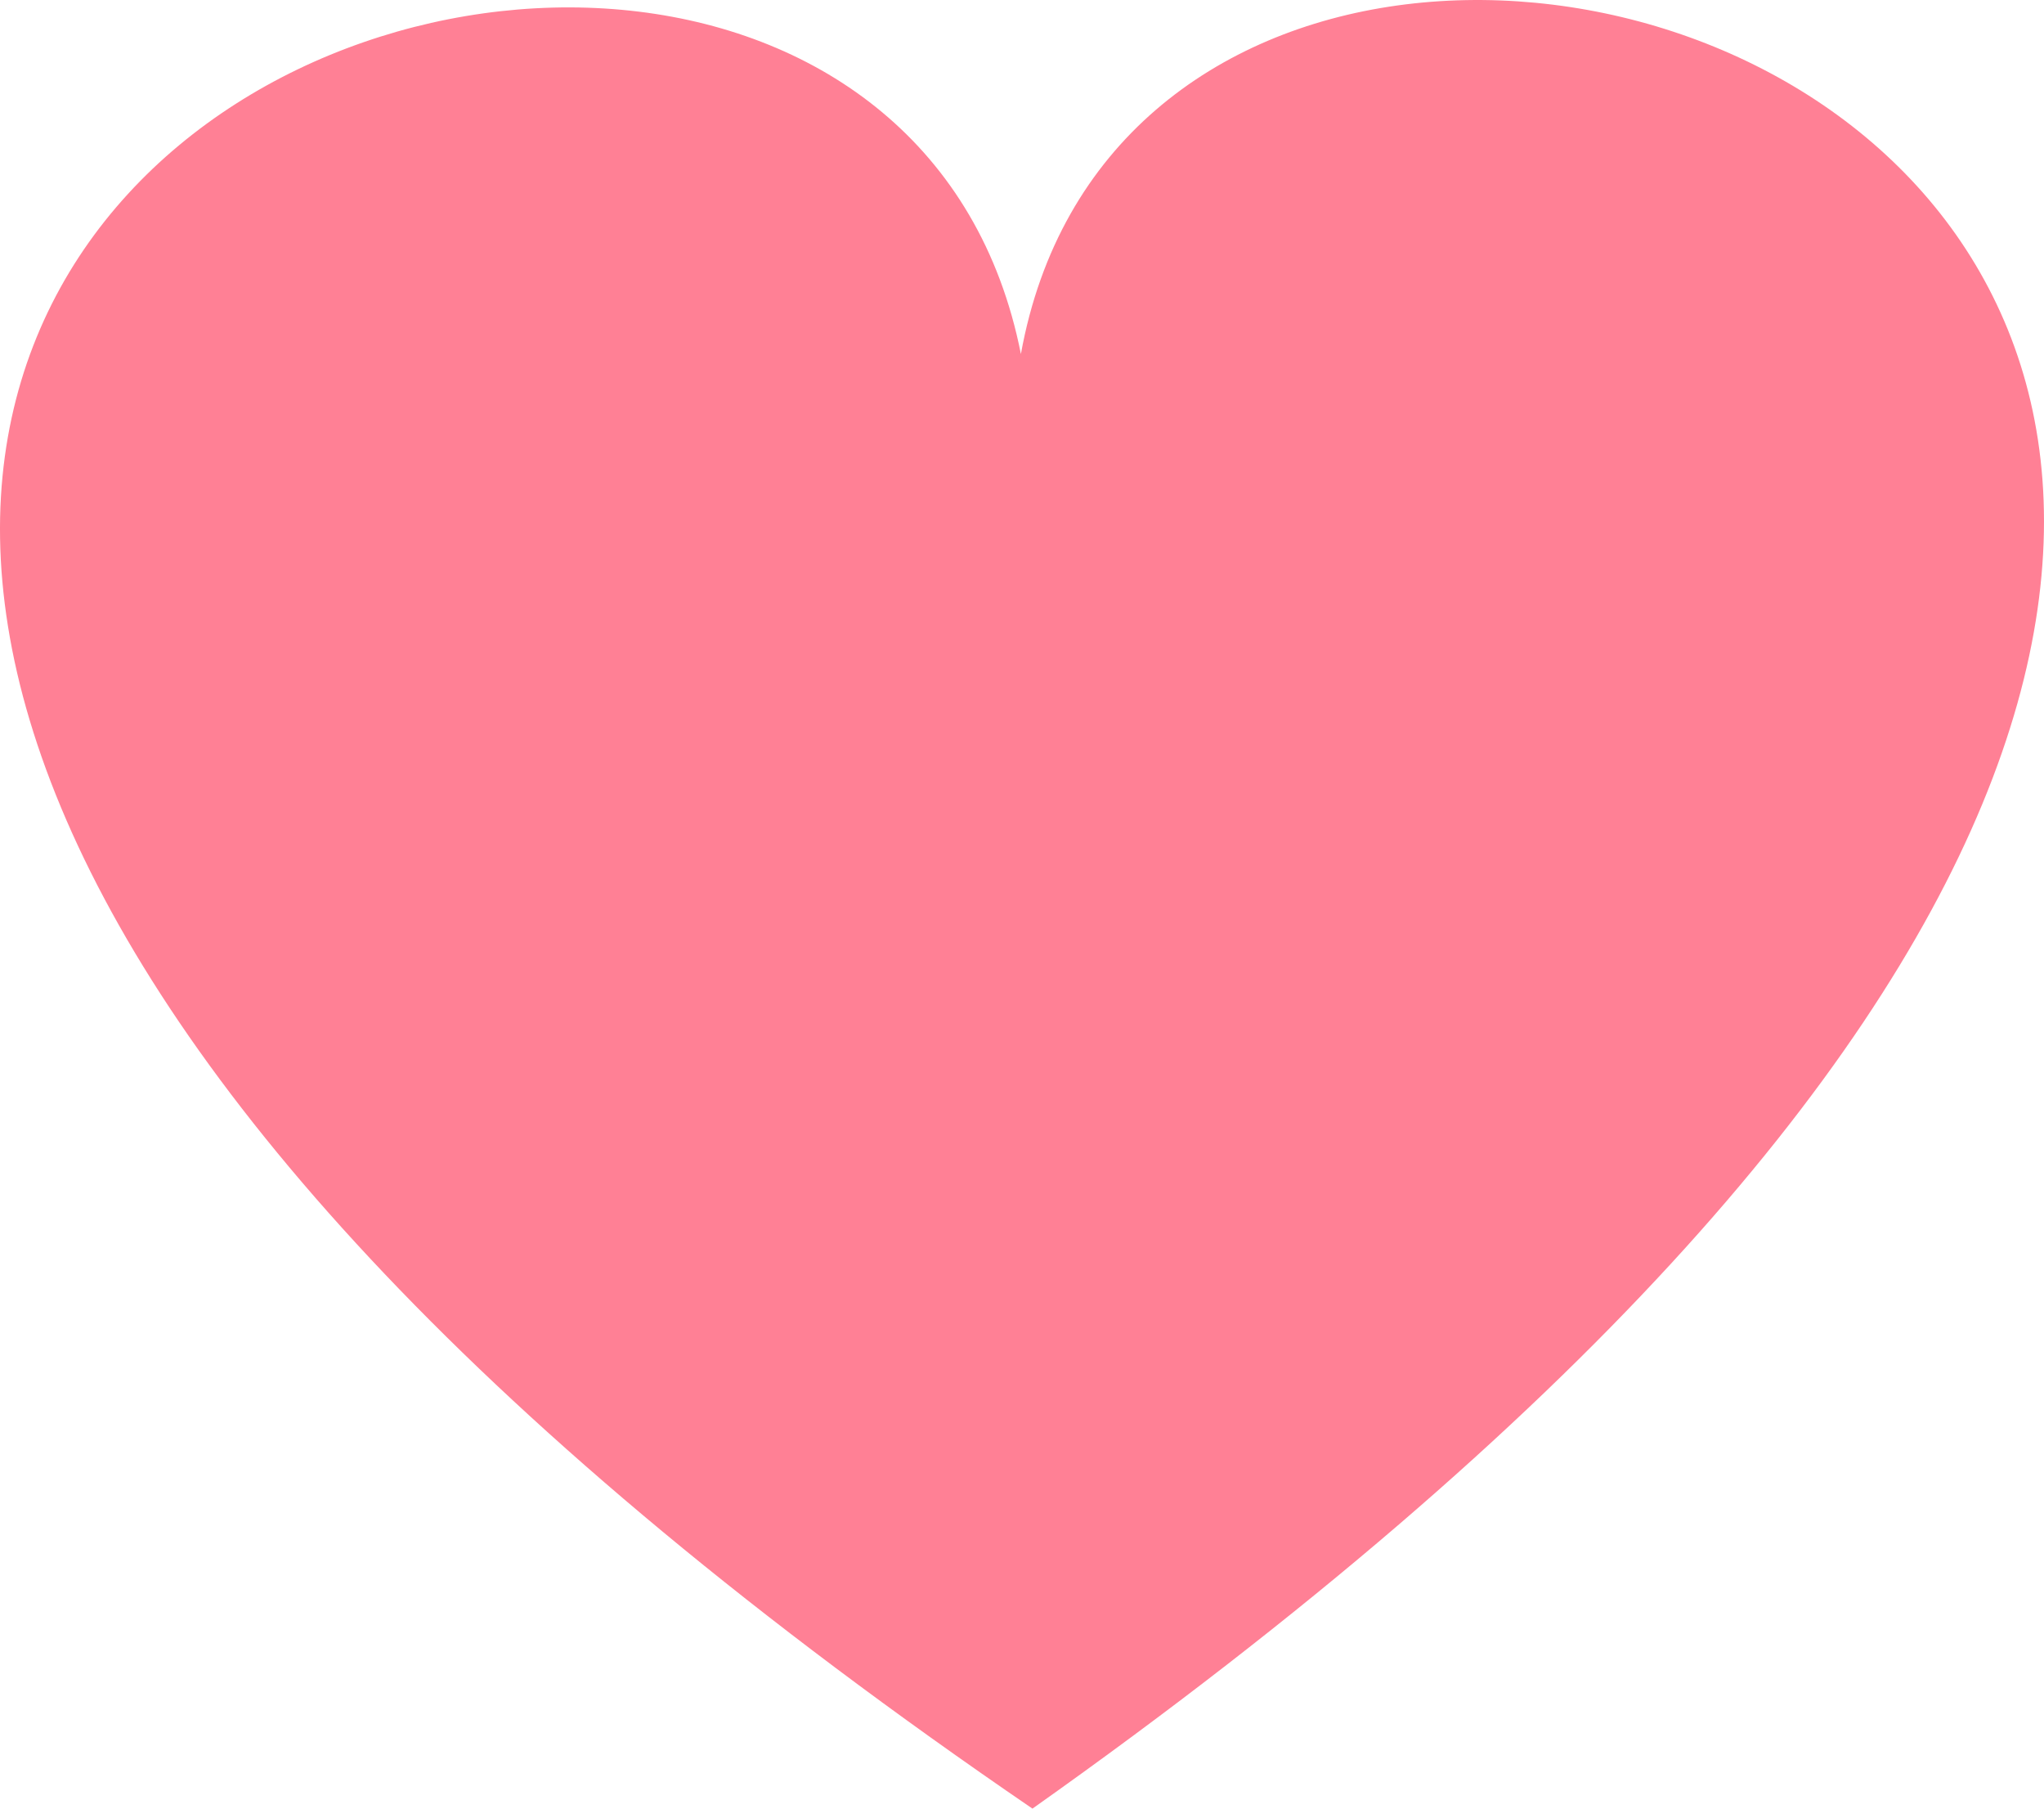 <svg width="26" height="23" viewBox="0 0 26 23" fill="none" xmlns="http://www.w3.org/2000/svg">
<path d="M12.986 4.502C10.865 -6.211 -15.234 3.624 13.133 23C41.177 3.155 14.93 -6.24 12.986 4.502Z" fill="#FF8095"/>
</svg>
